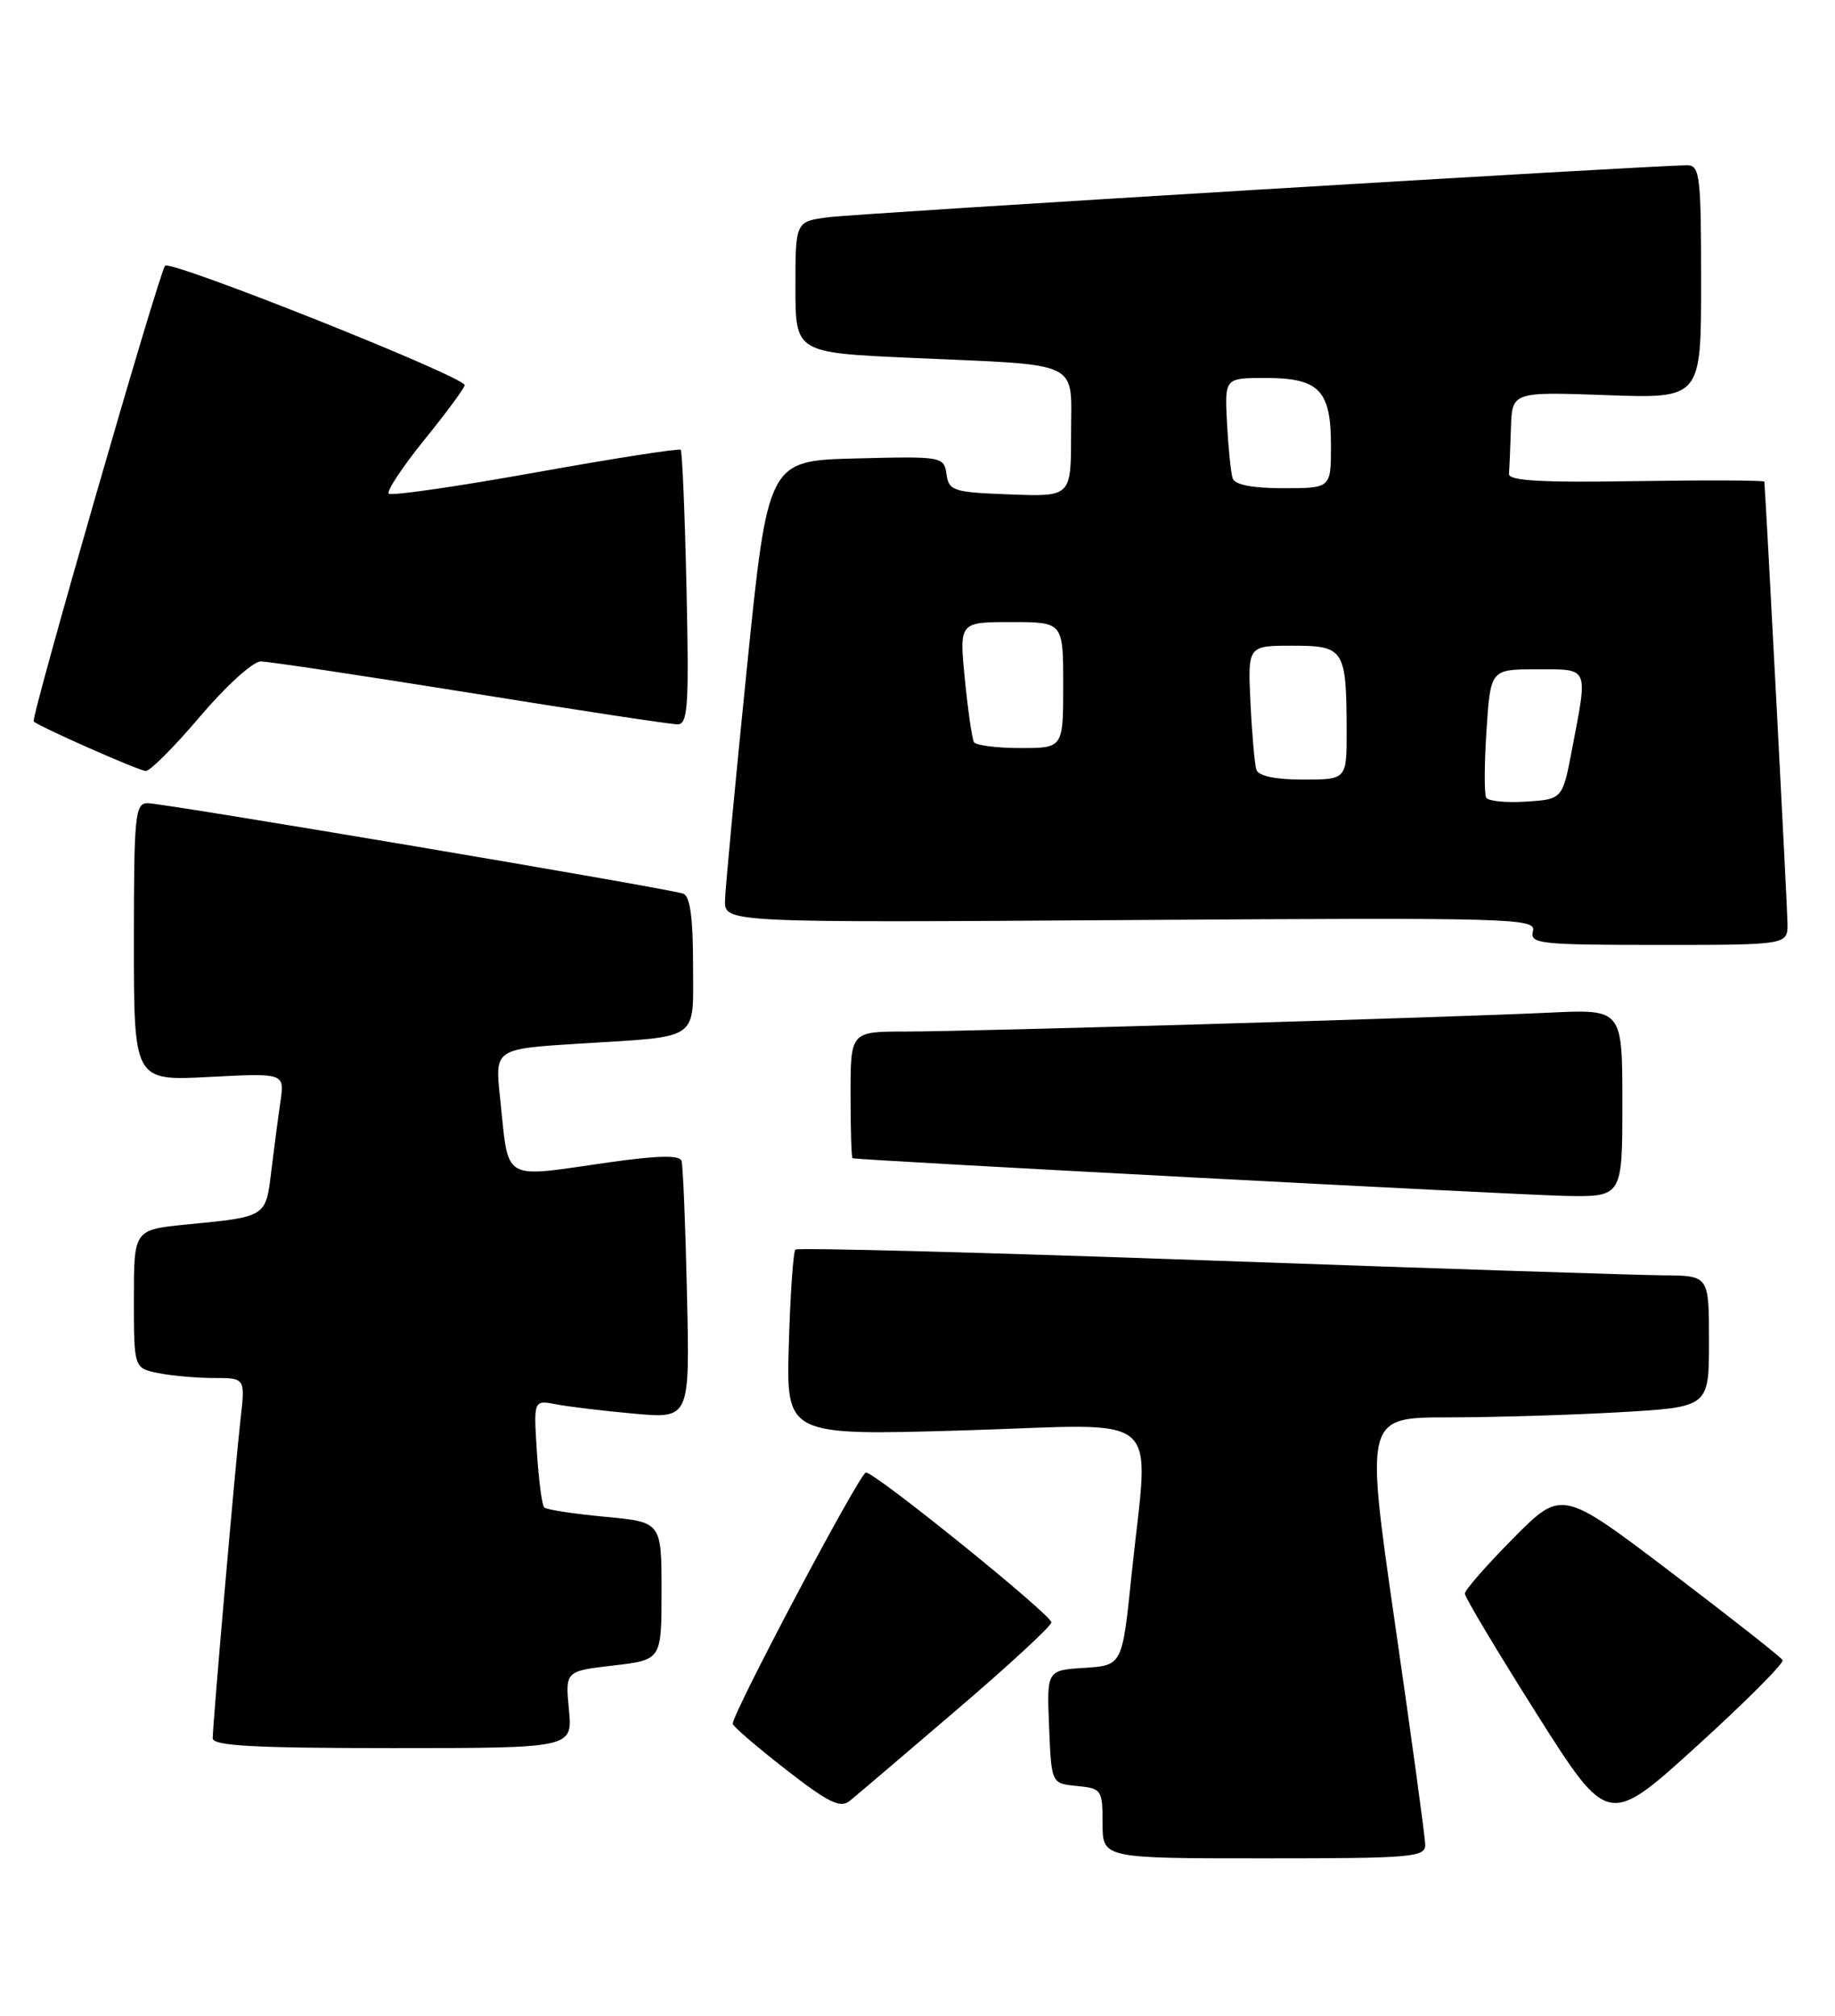 <?xml version="1.0" encoding="UTF-8" standalone="no"?>
<!DOCTYPE svg PUBLIC "-//W3C//DTD SVG 1.1//EN" "http://www.w3.org/Graphics/SVG/1.1/DTD/svg11.dtd" >
<svg xmlns="http://www.w3.org/2000/svg" xmlns:xlink="http://www.w3.org/1999/xlink" version="1.1" viewBox="0 0 233 256">
 <g >
 <path fill="currentColor"
d=" M 180.97 234.25 C 180.95 233.29 179.23 220.69 177.14 206.25 C 173.35 180.00 173.35 180.00 183.92 180.00 C 189.74 179.99 199.56 179.70 205.75 179.34 C 217.00 178.69 217.00 178.69 217.00 170.35 C 217.00 162.00 217.00 162.00 211.25 161.96 C 208.09 161.94 182.10 161.09 153.50 160.07 C 124.90 159.05 101.28 158.43 101.00 158.69 C 100.72 158.95 100.35 164.37 100.16 170.74 C 99.82 182.32 99.82 182.32 122.41 181.65 C 148.36 180.87 145.88 178.72 143.68 200.00 C 142.50 211.50 142.50 211.50 137.71 211.81 C 132.91 212.11 132.91 212.11 133.21 219.31 C 133.50 226.50 133.50 226.50 136.75 226.81 C 139.88 227.12 140.00 227.29 140.00 231.56 C 140.00 236.00 140.00 236.00 160.50 236.00 C 179.37 236.00 181.00 235.86 180.97 234.25 Z  M 226.35 210.82 C 226.14 210.45 219.75 205.42 212.14 199.64 C 198.31 189.14 198.31 189.14 192.15 195.35 C 188.77 198.76 186.00 201.93 186.00 202.38 C 186.00 202.84 190.09 209.68 195.09 217.60 C 204.19 231.98 204.19 231.98 215.46 221.74 C 221.66 216.11 226.56 211.19 226.35 210.82 Z  M 121.43 217.18 C 128.07 211.51 133.50 206.49 133.50 206.03 C 133.50 205.07 111.15 187.00 109.95 187.00 C 109.19 187.00 92.95 217.67 93.04 218.92 C 93.07 219.24 96.09 221.84 99.76 224.70 C 105.19 228.93 106.70 229.67 107.90 228.70 C 108.71 228.04 114.80 222.86 121.43 217.18 Z  M 72.24 217.11 C 71.77 212.22 71.77 212.22 77.88 211.51 C 84.00 210.80 84.00 210.80 84.00 202.05 C 84.00 193.29 84.00 193.29 76.81 192.62 C 72.85 192.25 69.39 191.72 69.10 191.44 C 68.82 191.15 68.40 187.97 68.17 184.36 C 67.75 177.79 67.75 177.79 70.63 178.34 C 72.21 178.65 76.67 179.18 80.55 179.53 C 87.59 180.16 87.59 180.16 87.23 164.33 C 87.04 155.62 86.72 148.02 86.54 147.43 C 86.30 146.68 83.56 146.73 77.35 147.61 C 63.45 149.58 64.66 150.30 63.49 139.35 C 62.83 133.20 62.83 133.20 73.66 132.53 C 89.11 131.56 88.00 132.34 88.00 122.40 C 88.00 116.54 87.62 113.80 86.75 113.49 C 84.94 112.83 20.83 102.01 18.75 102.00 C 17.15 102.00 17.00 103.51 17.00 119.64 C 17.00 137.27 17.00 137.27 26.56 136.77 C 36.13 136.27 36.13 136.27 35.61 139.89 C 35.32 141.87 34.80 145.84 34.45 148.71 C 33.74 154.59 33.86 154.51 23.75 155.50 C 17.00 156.16 17.00 156.16 17.00 164.95 C 17.00 173.75 17.00 173.75 20.12 174.38 C 21.84 174.72 25.03 175.00 27.20 175.00 C 31.14 175.00 31.14 175.00 30.54 180.25 C 29.89 185.92 27.03 218.70 27.01 220.75 C 27.00 221.71 32.23 222.00 49.85 222.00 C 72.71 222.00 72.71 222.00 72.24 217.11 Z  M 206.00 140.08 C 206.00 128.16 206.00 128.16 196.75 128.60 C 183.13 129.24 123.20 131.00 115.03 131.00 C 108.00 131.00 108.00 131.00 108.00 139.00 C 108.00 143.40 108.11 147.04 108.25 147.09 C 108.97 147.34 192.59 151.75 198.75 151.87 C 206.00 152.00 206.00 152.00 206.00 140.08 Z  M 226.97 117.25 C 226.95 115.27 224.26 64.00 224.03 61.17 C 224.01 60.99 216.69 60.96 207.75 61.10 C 195.71 61.30 191.53 61.06 191.60 60.18 C 191.66 59.53 191.77 56.92 191.85 54.38 C 192.00 49.75 192.00 49.75 204.00 50.18 C 216.00 50.61 216.00 50.61 216.00 35.80 C 216.00 22.38 215.84 21.00 214.25 20.99 C 210.35 20.96 109.19 27.08 105.25 27.58 C 101.00 28.12 101.00 28.12 101.00 36.46 C 101.00 44.79 101.00 44.79 115.75 45.45 C 137.69 46.43 136.00 45.63 136.00 55.12 C 136.00 63.08 136.00 63.08 128.25 62.79 C 121.04 62.52 120.48 62.34 120.18 60.22 C 119.86 57.98 119.65 57.94 108.68 58.22 C 97.51 58.50 97.51 58.50 94.82 85.00 C 93.34 99.58 92.10 112.78 92.06 114.34 C 92.00 117.18 92.00 117.18 143.55 116.84 C 192.25 116.52 195.08 116.60 194.65 118.25 C 194.22 119.86 195.46 120.00 210.59 120.00 C 227.00 120.00 227.00 120.00 226.97 117.25 Z  M 25.41 90.98 C 28.67 87.14 32.12 84.00 33.10 84.00 C 34.07 84.00 46.04 85.80 59.69 87.99 C 73.33 90.19 85.19 91.99 86.02 91.99 C 87.35 92.00 87.50 89.71 87.17 74.75 C 86.96 65.26 86.63 57.33 86.43 57.12 C 86.24 56.92 77.95 58.21 68.00 60.00 C 58.05 61.79 49.67 63.00 49.36 62.69 C 49.05 62.39 51.10 59.30 53.90 55.83 C 56.71 52.37 59.00 49.25 59.00 48.91 C 59.00 47.84 21.64 32.96 20.96 33.75 C 20.18 34.66 3.88 91.22 4.28 91.62 C 4.92 92.26 17.58 97.86 18.50 97.91 C 19.05 97.94 22.16 94.82 25.41 90.98 Z  M 188.71 101.30 C 188.45 100.86 188.47 97.01 188.75 92.75 C 189.26 85.00 189.26 85.00 195.13 85.00 C 201.83 85.00 201.63 84.55 199.64 95.00 C 198.41 101.50 198.41 101.50 193.79 101.80 C 191.26 101.97 188.97 101.74 188.71 101.30 Z  M 159.53 97.75 C 159.31 97.06 158.97 93.24 158.78 89.25 C 158.43 82.00 158.43 82.00 164.10 82.00 C 170.69 82.00 170.96 82.43 170.99 92.75 C 171.00 99.00 171.00 99.00 165.47 99.00 C 161.93 99.00 159.79 98.55 159.53 97.75 Z  M 123.67 94.25 C 123.43 93.84 122.91 90.24 122.51 86.25 C 121.80 79.00 121.80 79.00 128.40 79.00 C 135.00 79.00 135.00 79.00 135.00 87.00 C 135.00 95.00 135.00 95.00 129.56 95.00 C 126.57 95.00 123.92 94.66 123.67 94.25 Z  M 156.52 60.75 C 156.29 60.06 155.97 56.91 155.80 53.75 C 155.50 48.00 155.50 48.00 160.68 48.00 C 167.50 48.00 169.00 49.55 169.00 56.57 C 169.00 62.00 169.00 62.00 162.97 62.00 C 159.03 62.00 156.79 61.57 156.52 60.75 Z "/>
</g>
</svg>